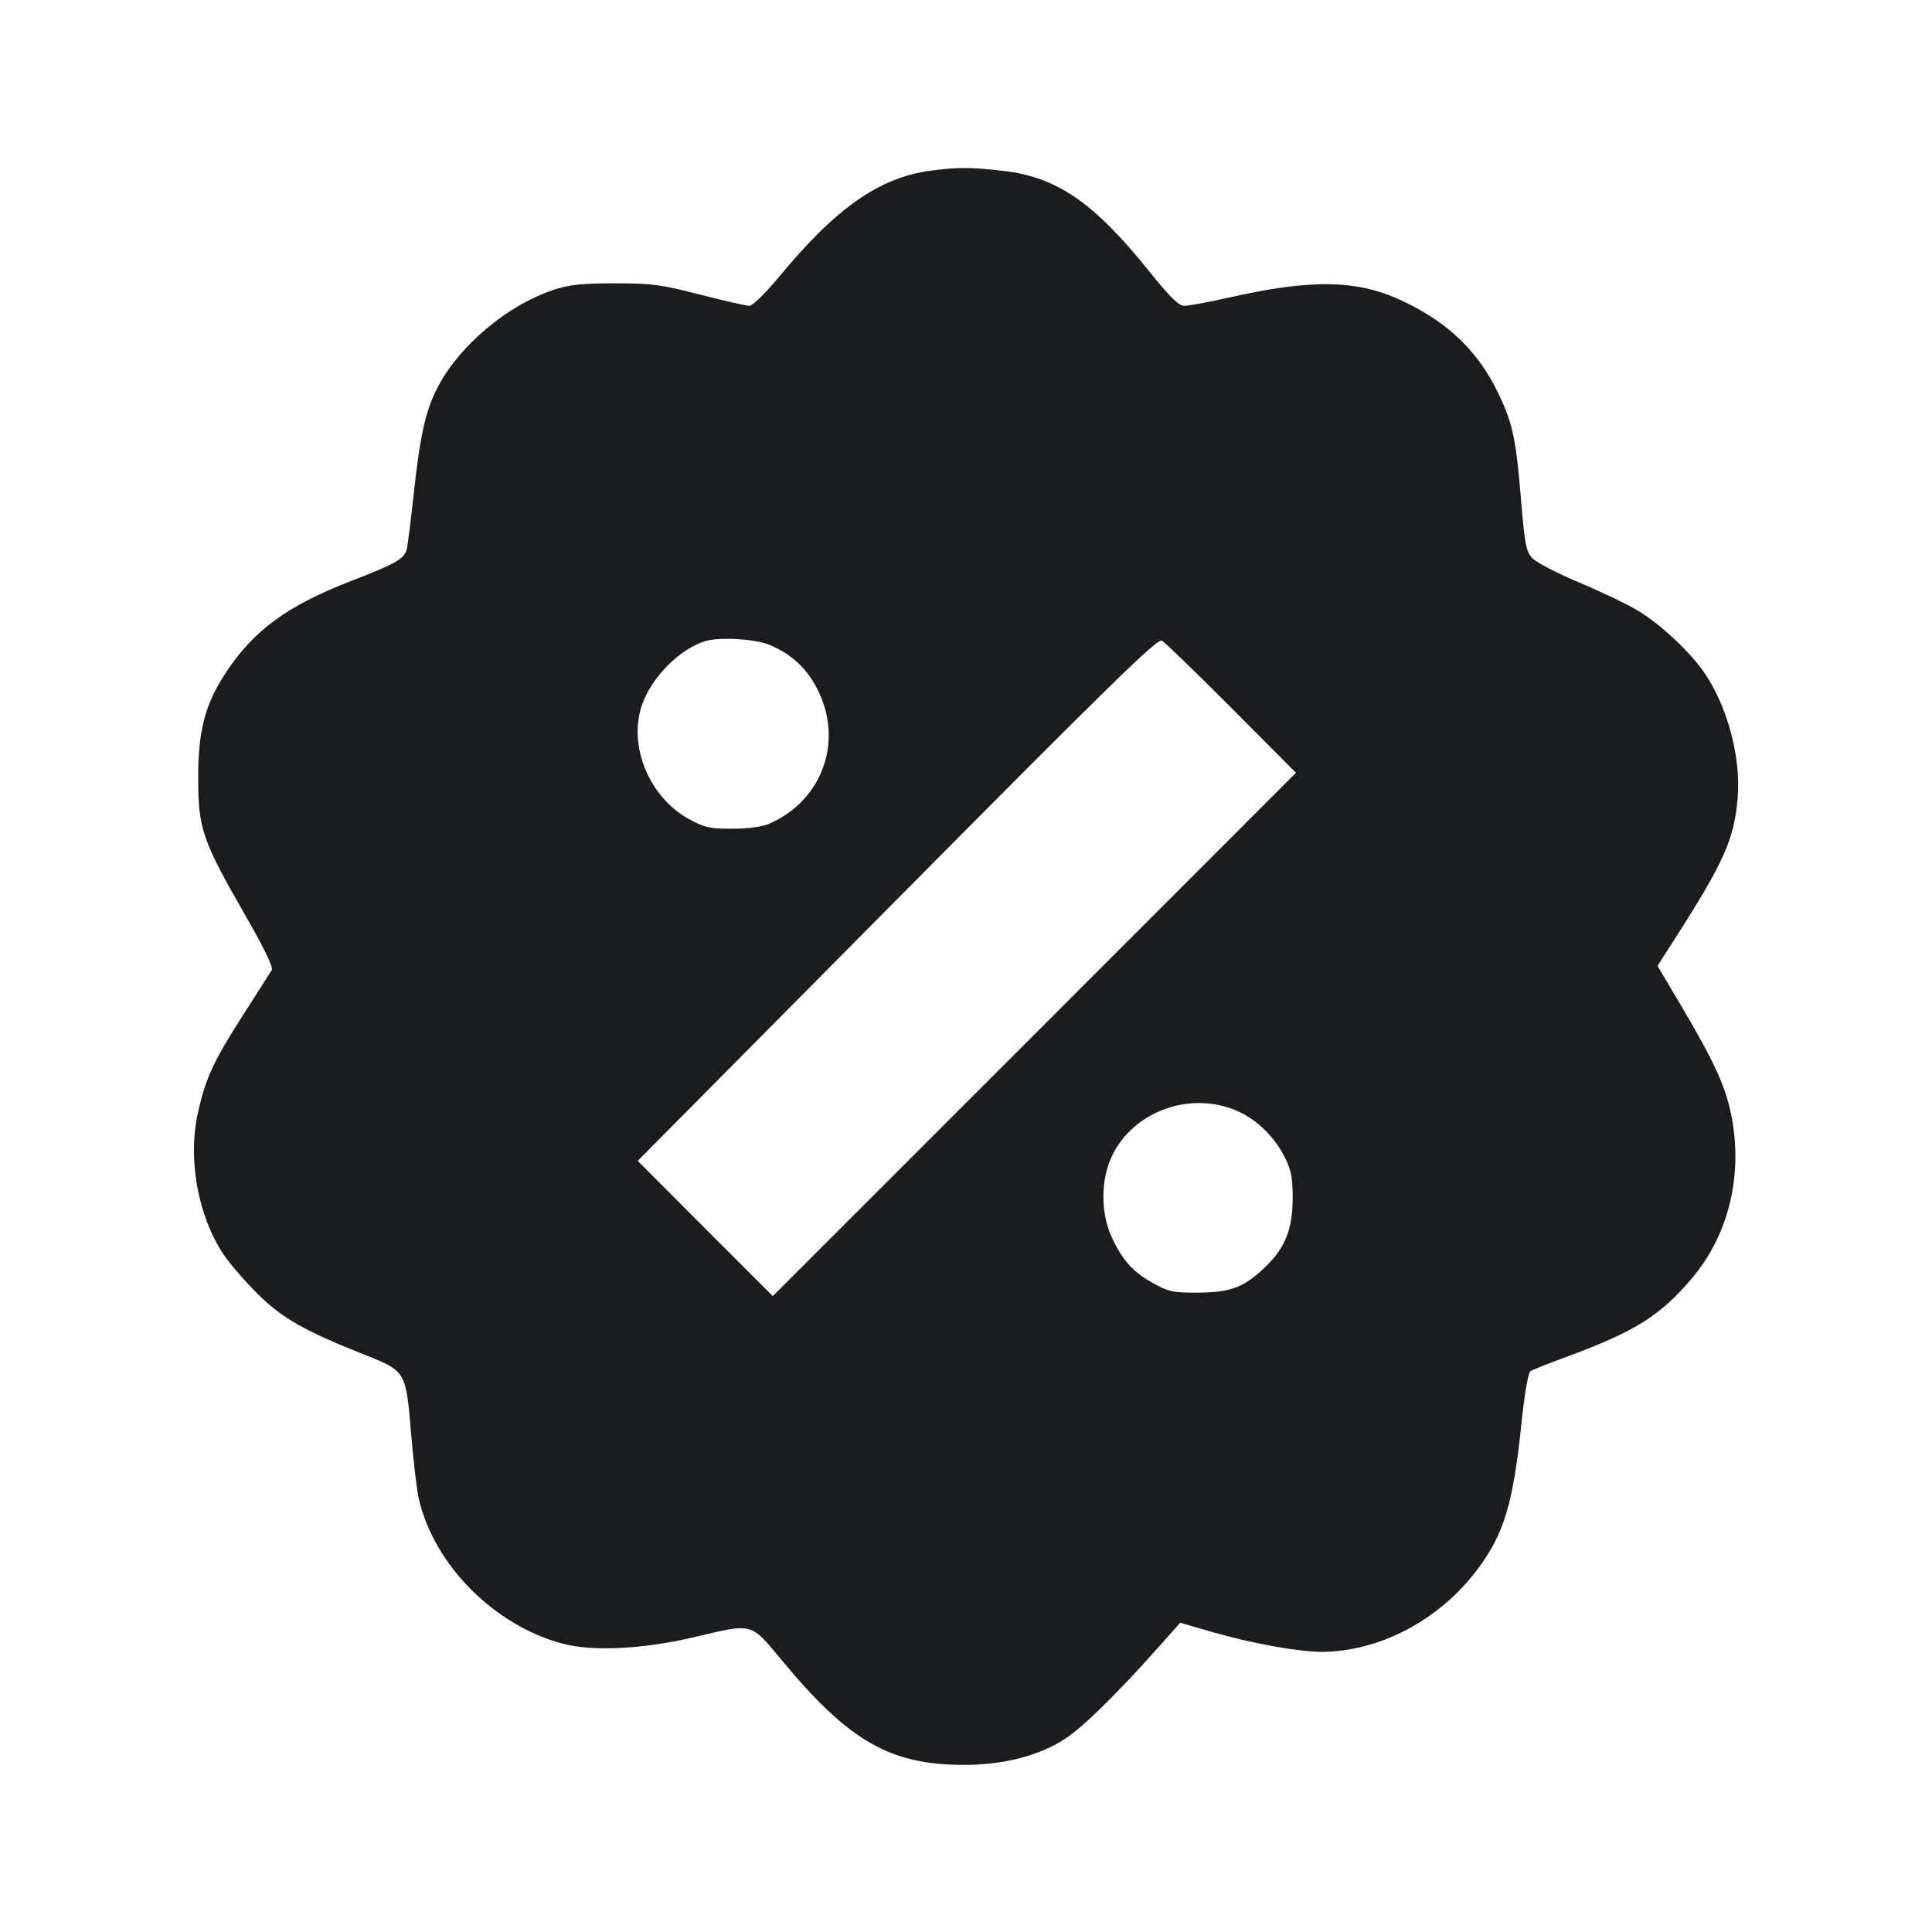 <svg width="14" height="14" viewBox="0 0 14 14" fill="none" xmlns="http://www.w3.org/2000/svg"><path d="M6.743 1.237 C 6.371 1.287,6.058 1.507,5.647 2.004 C 5.548 2.123,5.454 2.216,5.430 2.216 C 5.408 2.216,5.247 2.180,5.073 2.135 C 4.791 2.062,4.725 2.053,4.455 2.053 C 4.210 2.053,4.124 2.063,4.007 2.102 C 3.680 2.211,3.335 2.499,3.177 2.796 C 3.086 2.967,3.046 3.140,2.999 3.570 C 2.979 3.756,2.956 3.937,2.949 3.973 C 2.934 4.048,2.874 4.083,2.547 4.209 C 2.078 4.390,1.833 4.571,1.628 4.887 C 1.483 5.112,1.435 5.303,1.436 5.647 C 1.437 6.006,1.468 6.094,1.776 6.630 C 1.907 6.857,1.981 7.009,1.970 7.028 C 1.960 7.045,1.869 7.187,1.768 7.345 C 1.549 7.685,1.490 7.812,1.435 8.060 C 1.359 8.398,1.433 8.808,1.619 9.089 C 1.664 9.156,1.777 9.287,1.871 9.380 C 2.049 9.555,2.208 9.645,2.652 9.821 C 2.939 9.935,2.942 9.940,2.978 10.377 C 2.995 10.580,3.020 10.798,3.035 10.862 C 3.145 11.341,3.586 11.783,4.083 11.912 C 4.299 11.968,4.665 11.950,5.028 11.864 C 5.465 11.761,5.434 11.753,5.673 12.040 C 6.153 12.617,6.450 12.788,6.981 12.789 C 7.269 12.790,7.531 12.723,7.718 12.600 C 7.848 12.516,8.092 12.276,8.401 11.929 L 8.552 11.759 8.790 11.828 C 9.072 11.909,9.412 11.970,9.577 11.970 C 9.996 11.968,10.426 11.742,10.702 11.378 C 10.897 11.120,10.964 10.900,11.024 10.325 C 11.047 10.100,11.074 9.946,11.090 9.936 C 11.106 9.926,11.223 9.879,11.352 9.832 C 11.847 9.649,12.028 9.536,12.257 9.267 C 12.531 8.945,12.635 8.504,12.542 8.064 C 12.500 7.865,12.420 7.692,12.190 7.301 L 12.011 6.999 12.134 6.807 C 12.494 6.245,12.566 6.083,12.592 5.781 C 12.616 5.486,12.518 5.118,12.348 4.871 C 12.244 4.722,12.035 4.526,11.874 4.428 C 11.795 4.380,11.601 4.287,11.443 4.221 C 11.284 4.154,11.132 4.075,11.104 4.045 C 11.059 3.997,11.049 3.946,11.022 3.623 C 10.986 3.183,10.963 3.073,10.861 2.858 C 10.714 2.547,10.494 2.335,10.155 2.177 C 9.830 2.026,9.502 2.021,8.897 2.158 C 8.754 2.190,8.612 2.217,8.582 2.216 C 8.542 2.216,8.478 2.154,8.330 1.969 C 7.928 1.468,7.659 1.282,7.268 1.238 C 7.036 1.211,6.934 1.211,6.743 1.237 M5.579 4.674 C 5.742 4.744,5.850 4.846,5.928 5.004 C 6.112 5.377,5.957 5.800,5.577 5.968 C 5.526 5.991,5.424 6.005,5.308 6.005 C 5.145 6.006,5.106 5.997,4.995 5.937 C 4.703 5.778,4.548 5.400,4.654 5.103 C 4.724 4.905,4.927 4.702,5.110 4.646 C 5.214 4.614,5.477 4.630,5.579 4.674 M8.925 5.132 L 9.391 5.600 7.496 7.496 L 5.600 9.392 5.110 8.902 L 4.621 8.412 6.501 6.516 C 8.040 4.964,8.387 4.624,8.419 4.642 C 8.441 4.654,8.668 4.874,8.925 5.132 M8.982 8.058 C 9.117 8.121,9.241 8.246,9.312 8.390 C 9.358 8.483,9.368 8.540,9.367 8.692 C 9.366 8.916,9.308 9.053,9.152 9.197 C 9.006 9.332,8.912 9.365,8.680 9.367 C 8.502 9.368,8.469 9.361,8.357 9.299 C 8.210 9.218,8.133 9.132,8.056 8.965 C 7.990 8.822,7.977 8.631,8.023 8.470 C 8.133 8.083,8.604 7.880,8.982 8.058 " fill="#1A1C1F" stroke="none" fill-rule="evenodd"></path></svg>